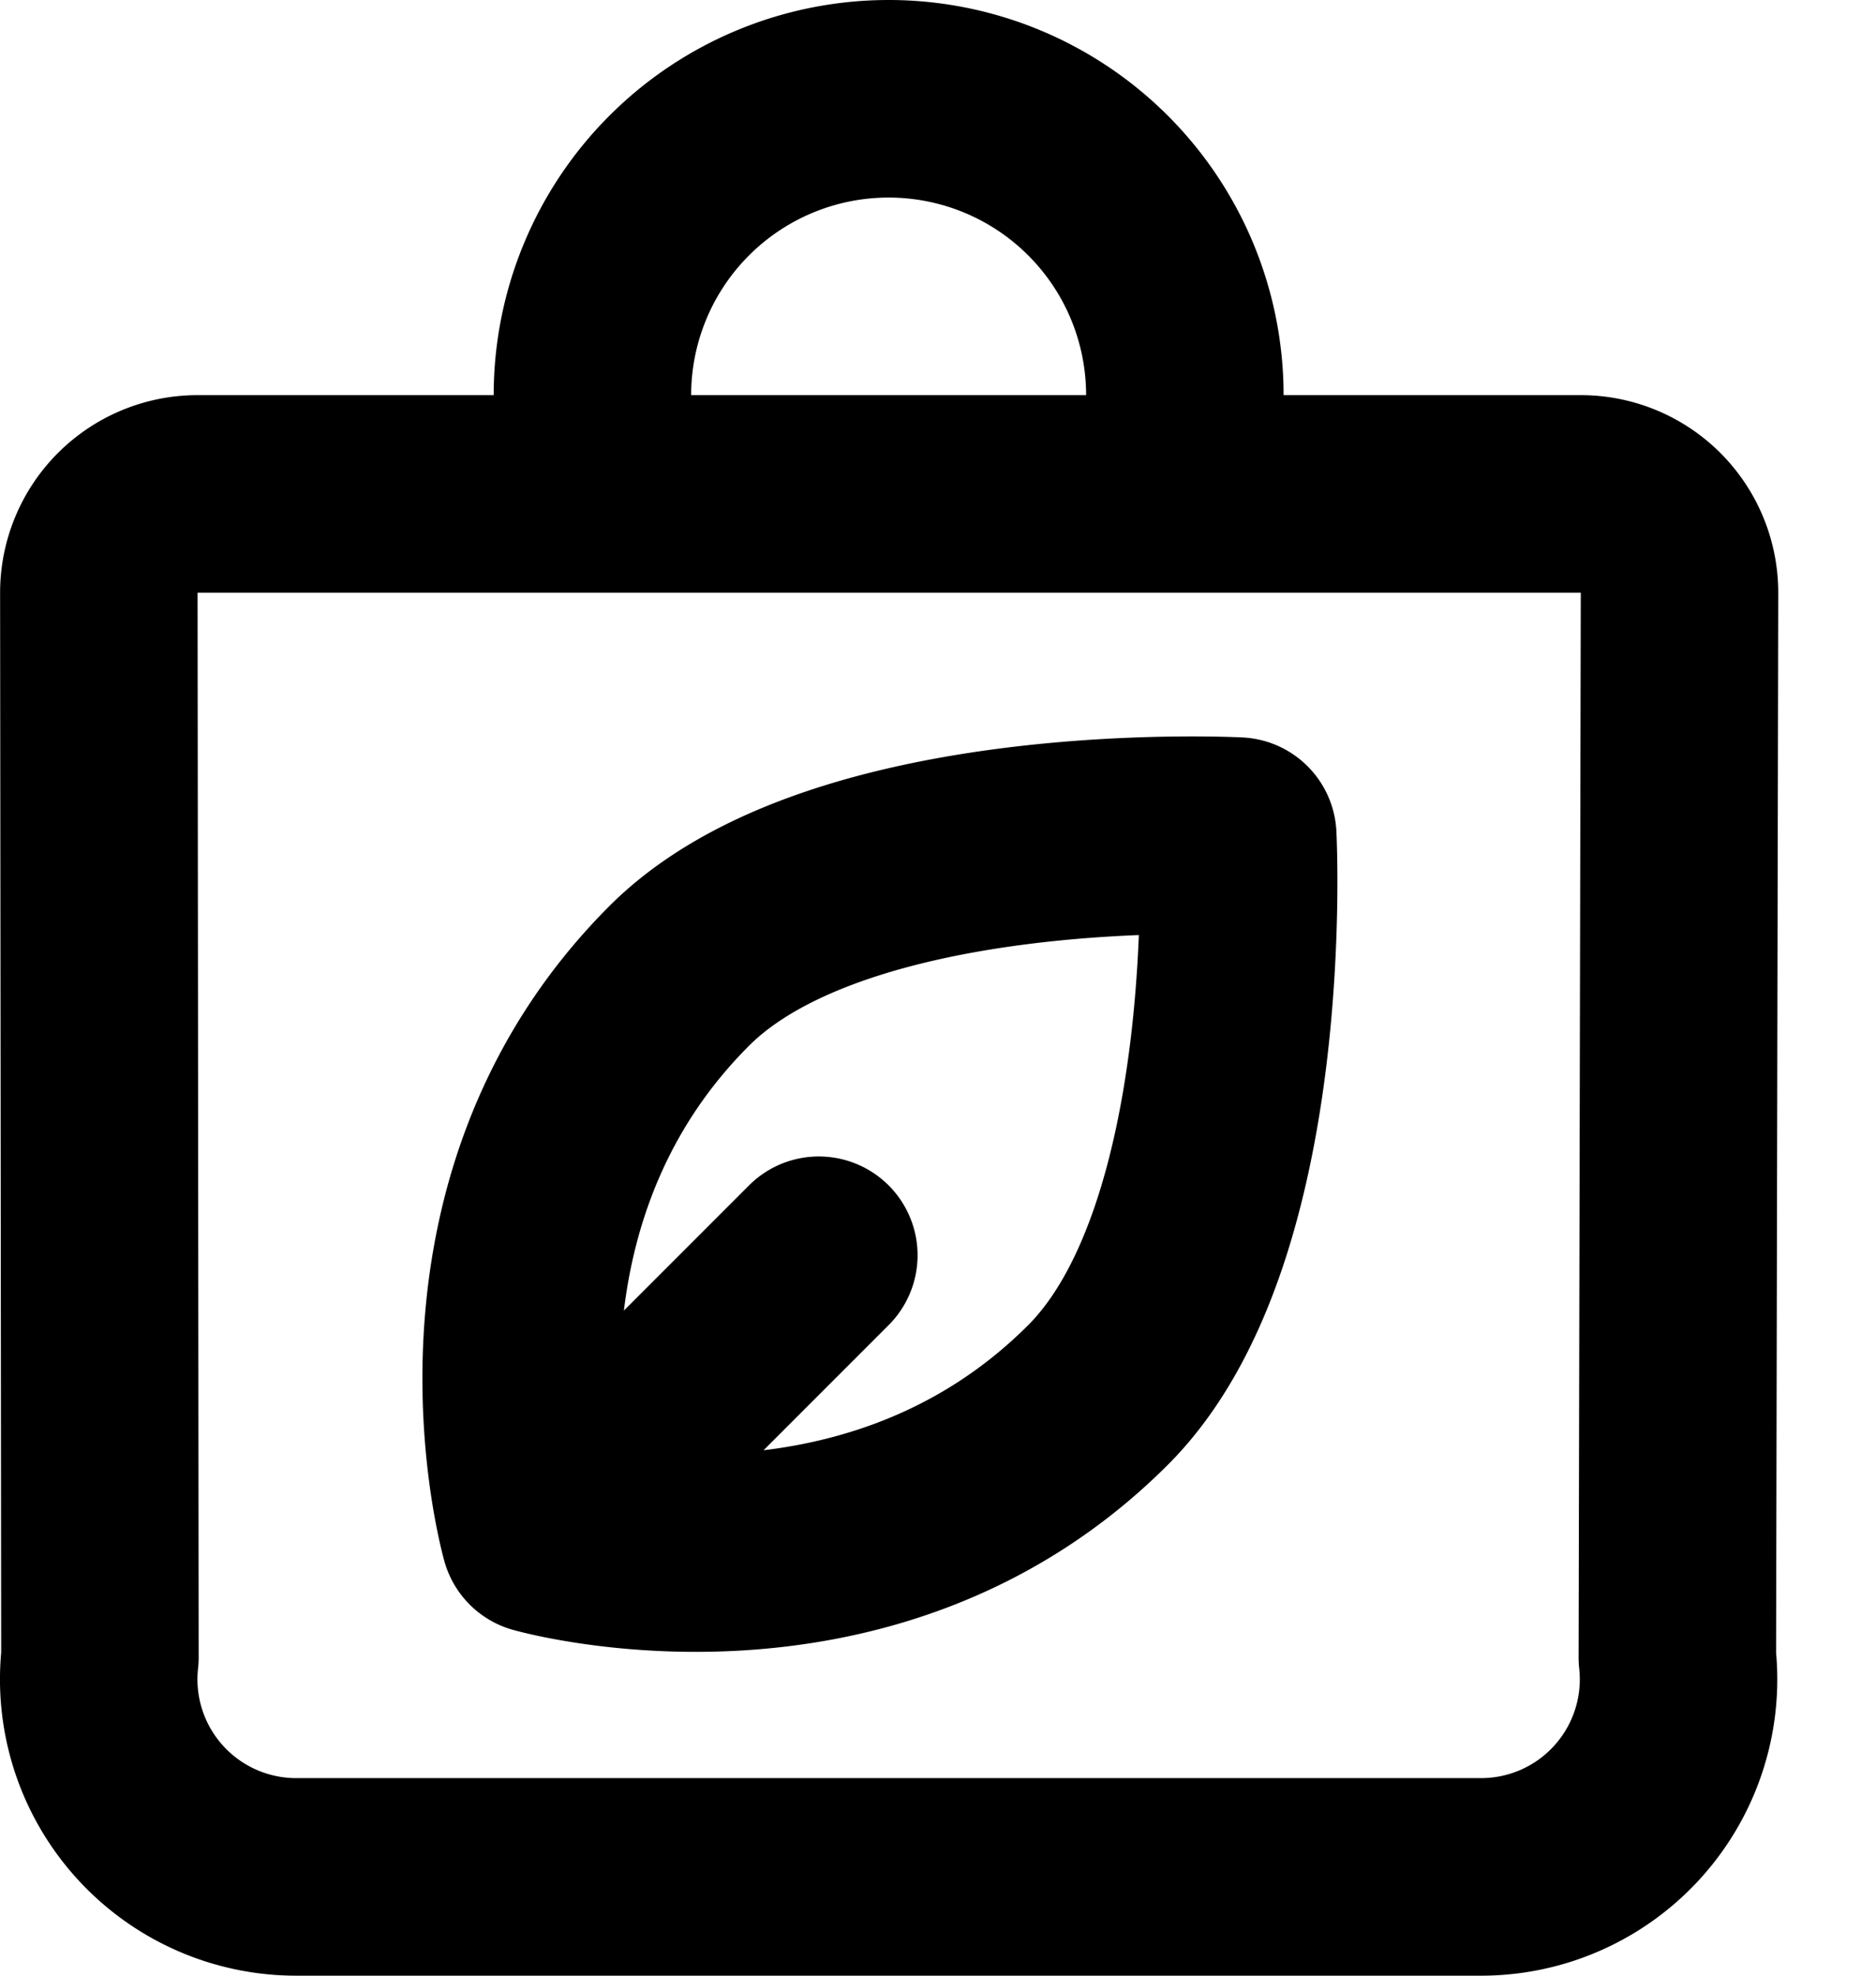 <svg xmlns="http://www.w3.org/2000/svg" width="19" height="20" fill="none" viewBox="0 0 19 20">
  <path stroke="#000" stroke-linecap="round" stroke-linejoin="round" stroke-width="2" d="M5.464 15.536s3.3.942 5.657-1.415c1.627-1.627 1.415-5.657 1.415-5.657s-4.03-.213-5.657 1.415c-2.357 2.357-1.415 5.657-1.415 5.657Zm0 0 2.829-2.829M12 5V4a3 3 0 0 0-6 0v1M3 19h12a2 2 0 0 0 1.988-2.22l.022-10.778a1 1 0 0 0-1-1.002H2.001a1 1 0 0 0-1 1.001l.011 10.778A2 2 0 0 0 3 19Z"/>
</svg>
